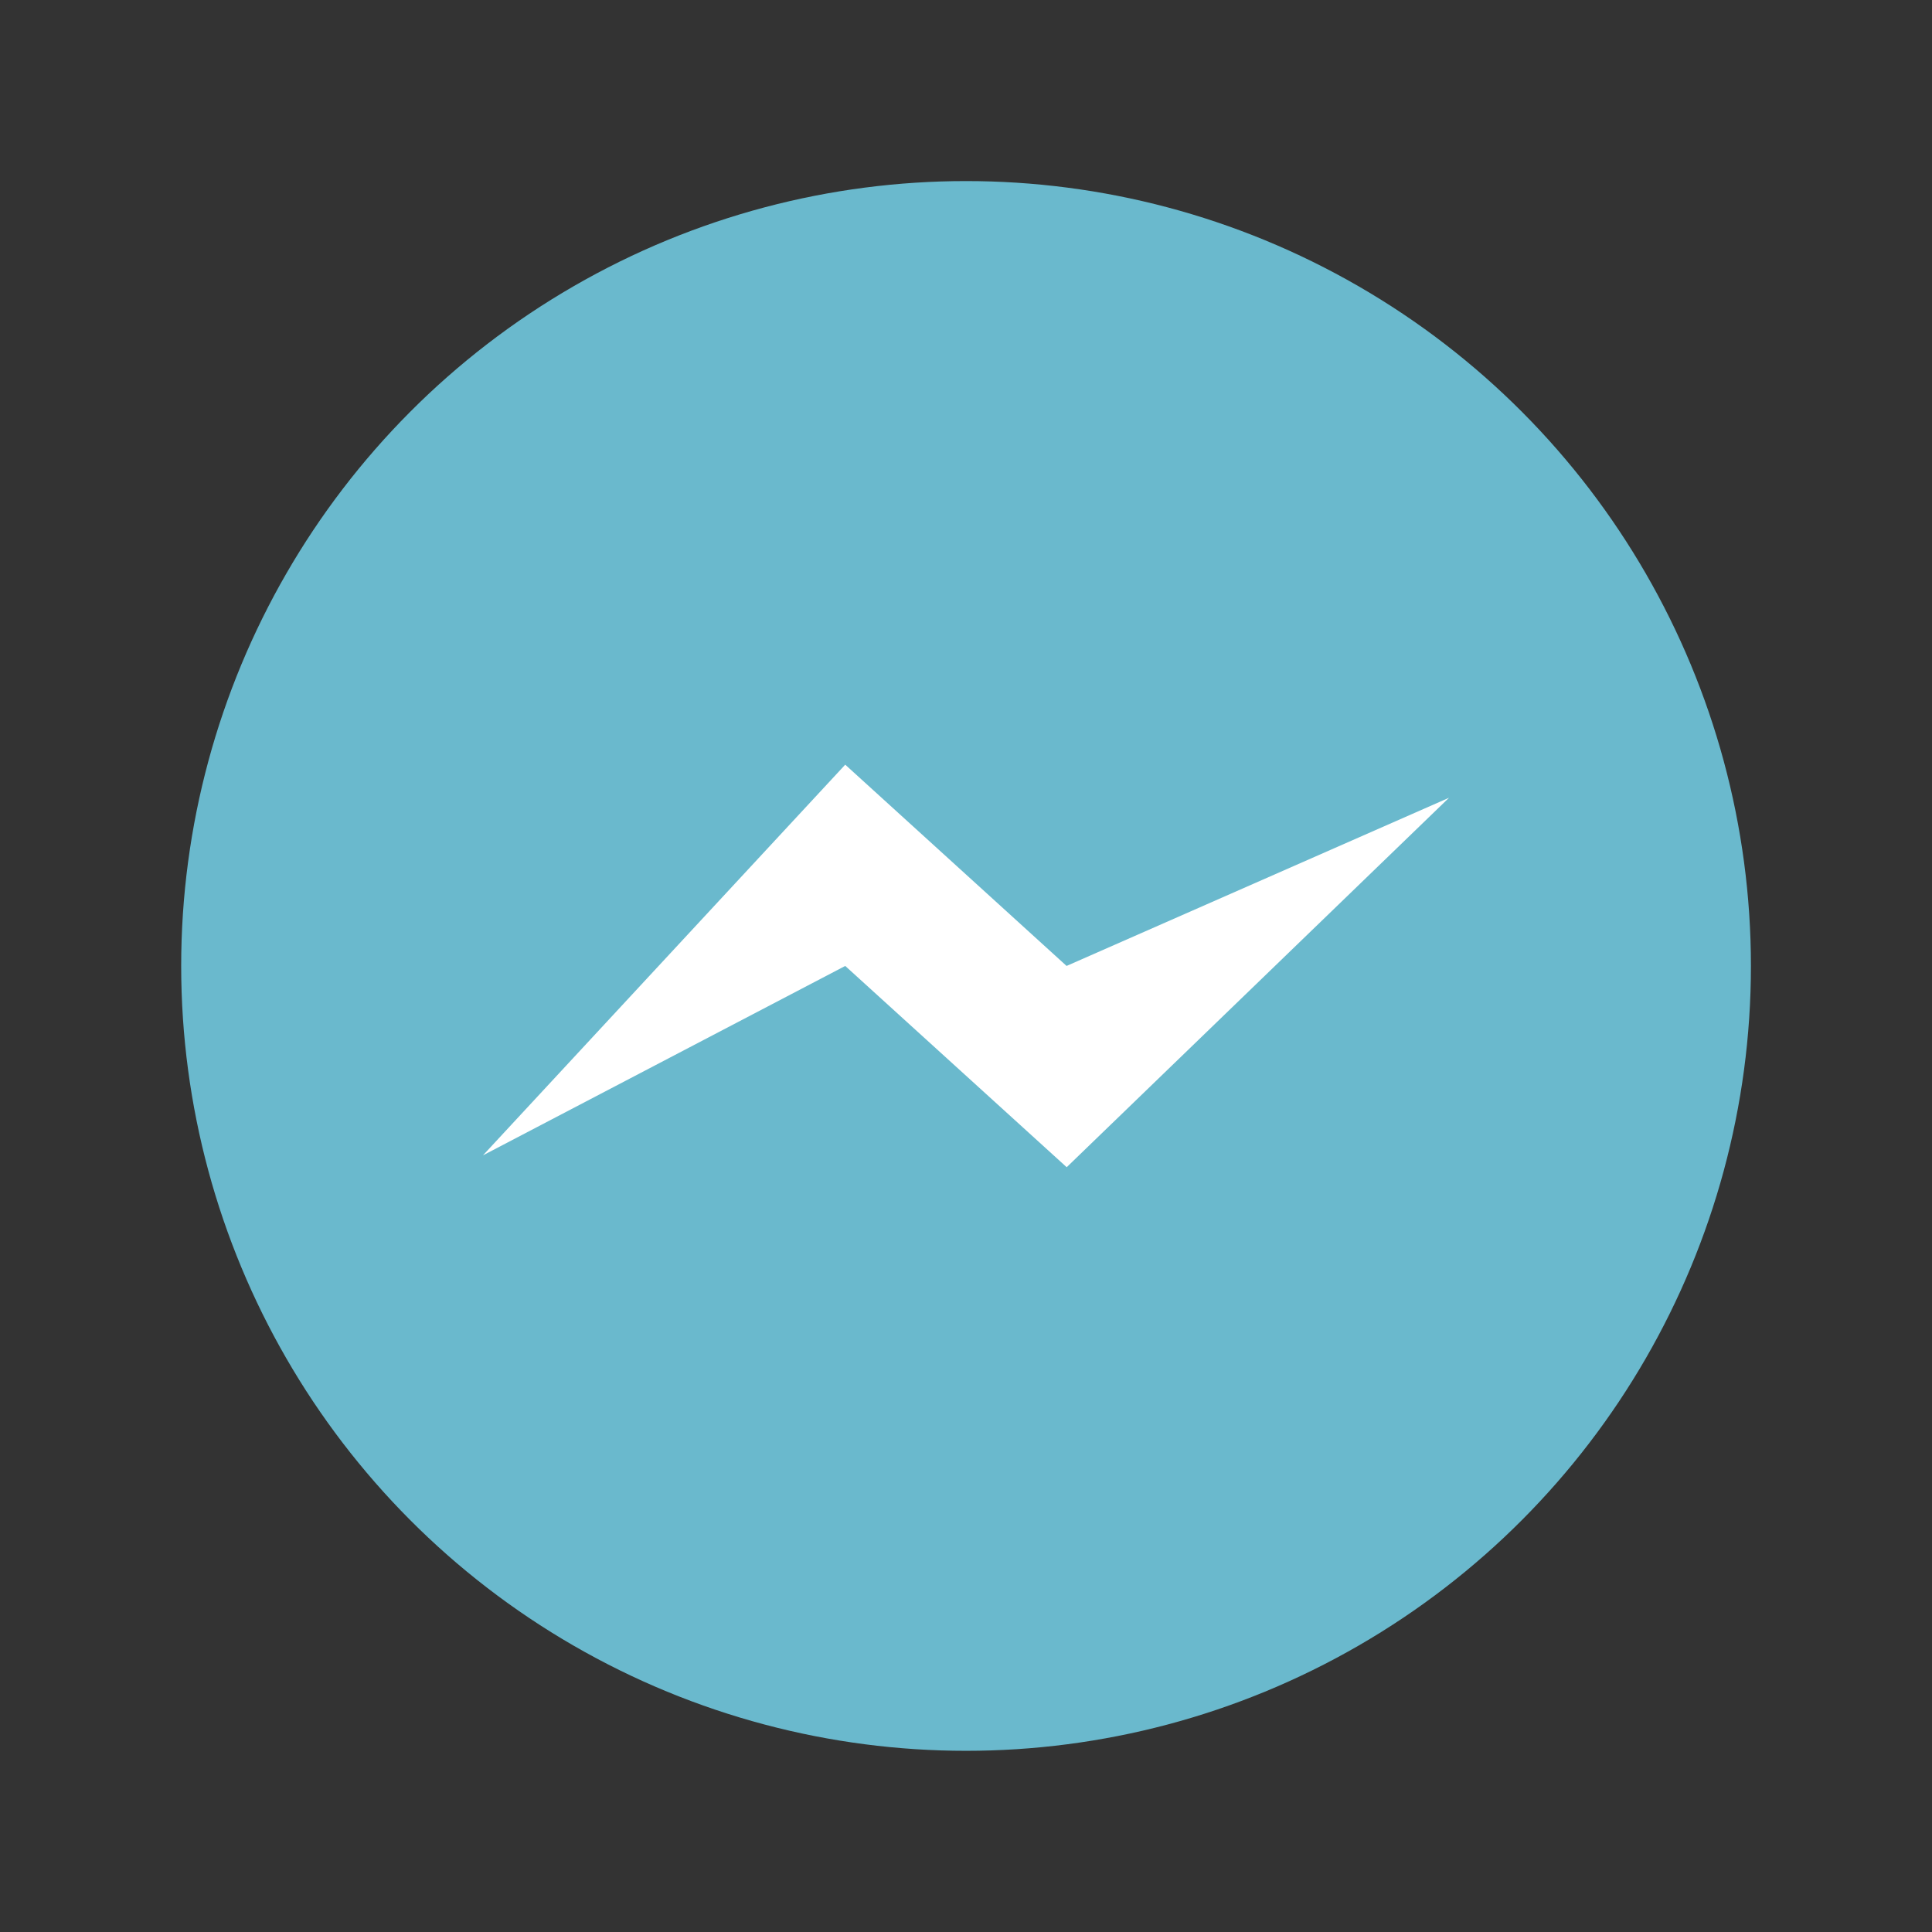 <svg xmlns="http://www.w3.org/2000/svg" width="64" height="64" viewBox="0 0 16.933 16.933"><rect x="0" y="0" width="16.933" height="16.933" fill="#333333" stroke="none"/><g transform="translate(0 -280.067)"><circle cx="8.467" cy="288.533" r="6.879" fill="#6ab9cd" paint-order="stroke markers fill"/><path d="M7.408 288.533l-3.175 1.66 3.175-3.424 1.94 1.764 3.352-1.474-3.351 3.238m-1.94-1.764" fill="#fff"/></g></svg>